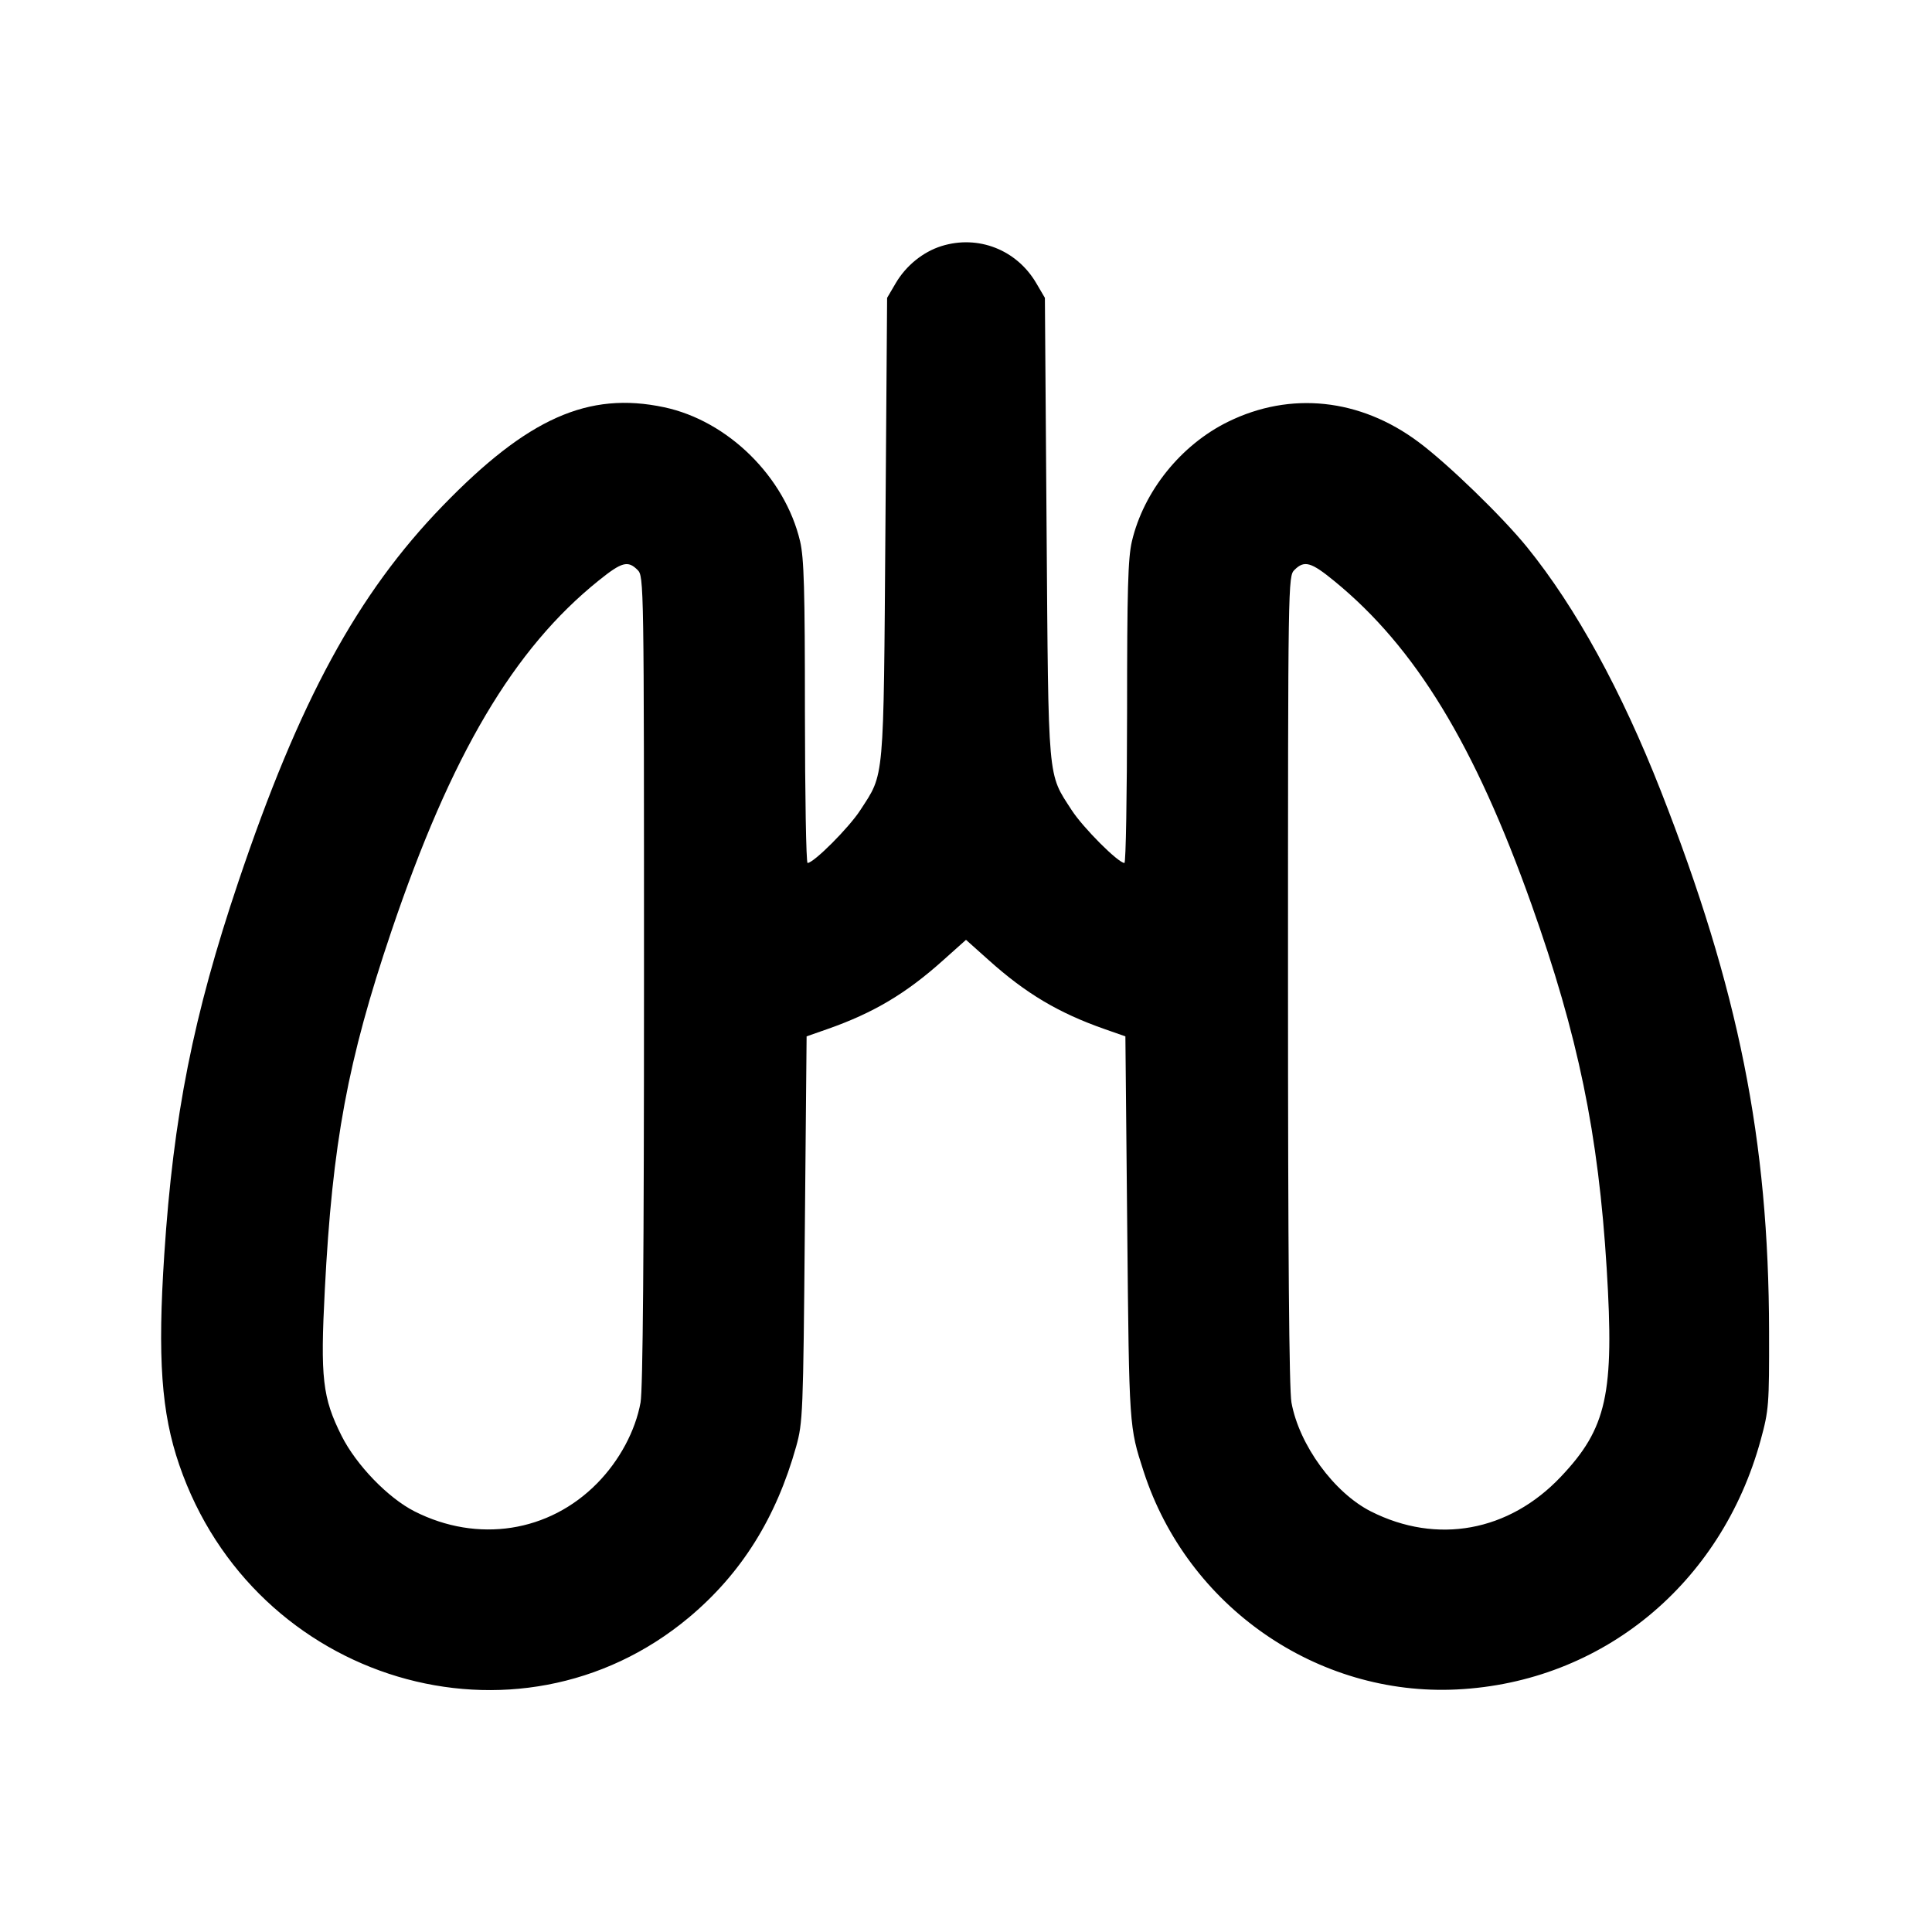 <svg xmlns="http://www.w3.org/2000/svg" width="24" height="24" viewBox="0 0 24 24" fill="none" stroke="currentColor" stroke-width="2" stroke-linecap="round" stroke-linejoin="round"><path d="M11.695 3.057 C 11.466 3.129,11.256 3.299,11.128 3.516 L 11.020 3.700 10.999 6.560 C 10.975 9.751,10.989 9.598,10.687 10.064 C 10.547 10.281,10.109 10.720,10.032 10.720 C 10.014 10.720,10.000 9.879,9.999 8.850 C 9.999 7.325,9.988 6.933,9.939 6.724 C 9.750 5.924,9.043 5.227,8.250 5.059 C 7.308 4.859,6.554 5.195,5.498 6.285 C 4.440 7.377,3.717 8.707,2.960 10.957 C 2.401 12.616,2.154 13.860,2.041 15.580 C 1.956 16.869,2.004 17.549,2.227 18.198 C 3.153 20.898,6.426 21.877,8.560 20.091 C 9.209 19.547,9.641 18.858,9.890 17.970 C 9.973 17.672,9.978 17.564,9.998 15.267 L 10.020 12.874 10.280 12.783 C 10.850 12.583,11.256 12.342,11.718 11.927 L 12.000 11.675 12.282 11.927 C 12.744 12.342,13.150 12.583,13.720 12.783 L 13.980 12.874 14.003 15.267 C 14.027 17.740,14.026 17.721,14.207 18.280 C 14.751 19.956,16.359 21.074,18.100 20.987 C 19.900 20.897,21.382 19.679,21.872 17.888 C 21.973 17.517,21.978 17.457,21.976 16.540 C 21.972 14.160,21.598 12.292,20.632 9.827 C 20.142 8.579,19.577 7.548,18.972 6.800 C 18.664 6.420,17.985 5.761,17.620 5.490 C 16.896 4.950,16.031 4.858,15.256 5.239 C 14.671 5.526,14.208 6.101,14.061 6.724 C 14.012 6.933,14.001 7.325,14.001 8.850 C 14.000 9.879,13.986 10.720,13.968 10.720 C 13.891 10.720,13.453 10.281,13.313 10.064 C 13.011 9.597,13.025 9.752,13.001 6.560 L 12.980 3.700 12.872 3.516 C 12.628 3.101,12.150 2.915,11.695 3.057 M7.920 7.080 C 7.999 7.159,8.000 7.213,8.000 12.173 C 8.000 15.590,7.986 17.261,7.957 17.423 C 7.893 17.775,7.695 18.144,7.420 18.424 C 6.821 19.035,5.934 19.172,5.150 18.775 C 4.820 18.608,4.424 18.197,4.243 17.836 C 4.006 17.363,3.978 17.118,4.035 16.020 C 4.129 14.199,4.319 13.174,4.861 11.571 C 5.603 9.375,6.382 8.058,7.439 7.210 C 7.725 6.980,7.800 6.960,7.920 7.080 M16.579 7.221 C 17.583 8.043,18.319 9.252,19.025 11.236 C 19.604 12.864,19.856 14.083,19.959 15.760 C 20.055 17.316,19.961 17.741,19.390 18.344 C 18.744 19.027,17.850 19.190,17.029 18.775 C 16.572 18.543,16.139 17.950,16.043 17.423 C 16.014 17.261,16.000 15.590,16.000 12.173 C 16.000 7.213,16.001 7.159,16.080 7.080 C 16.203 6.957,16.287 6.981,16.579 7.221 " stroke="none" fill-rule="evenodd" fill="black"></path></svg>